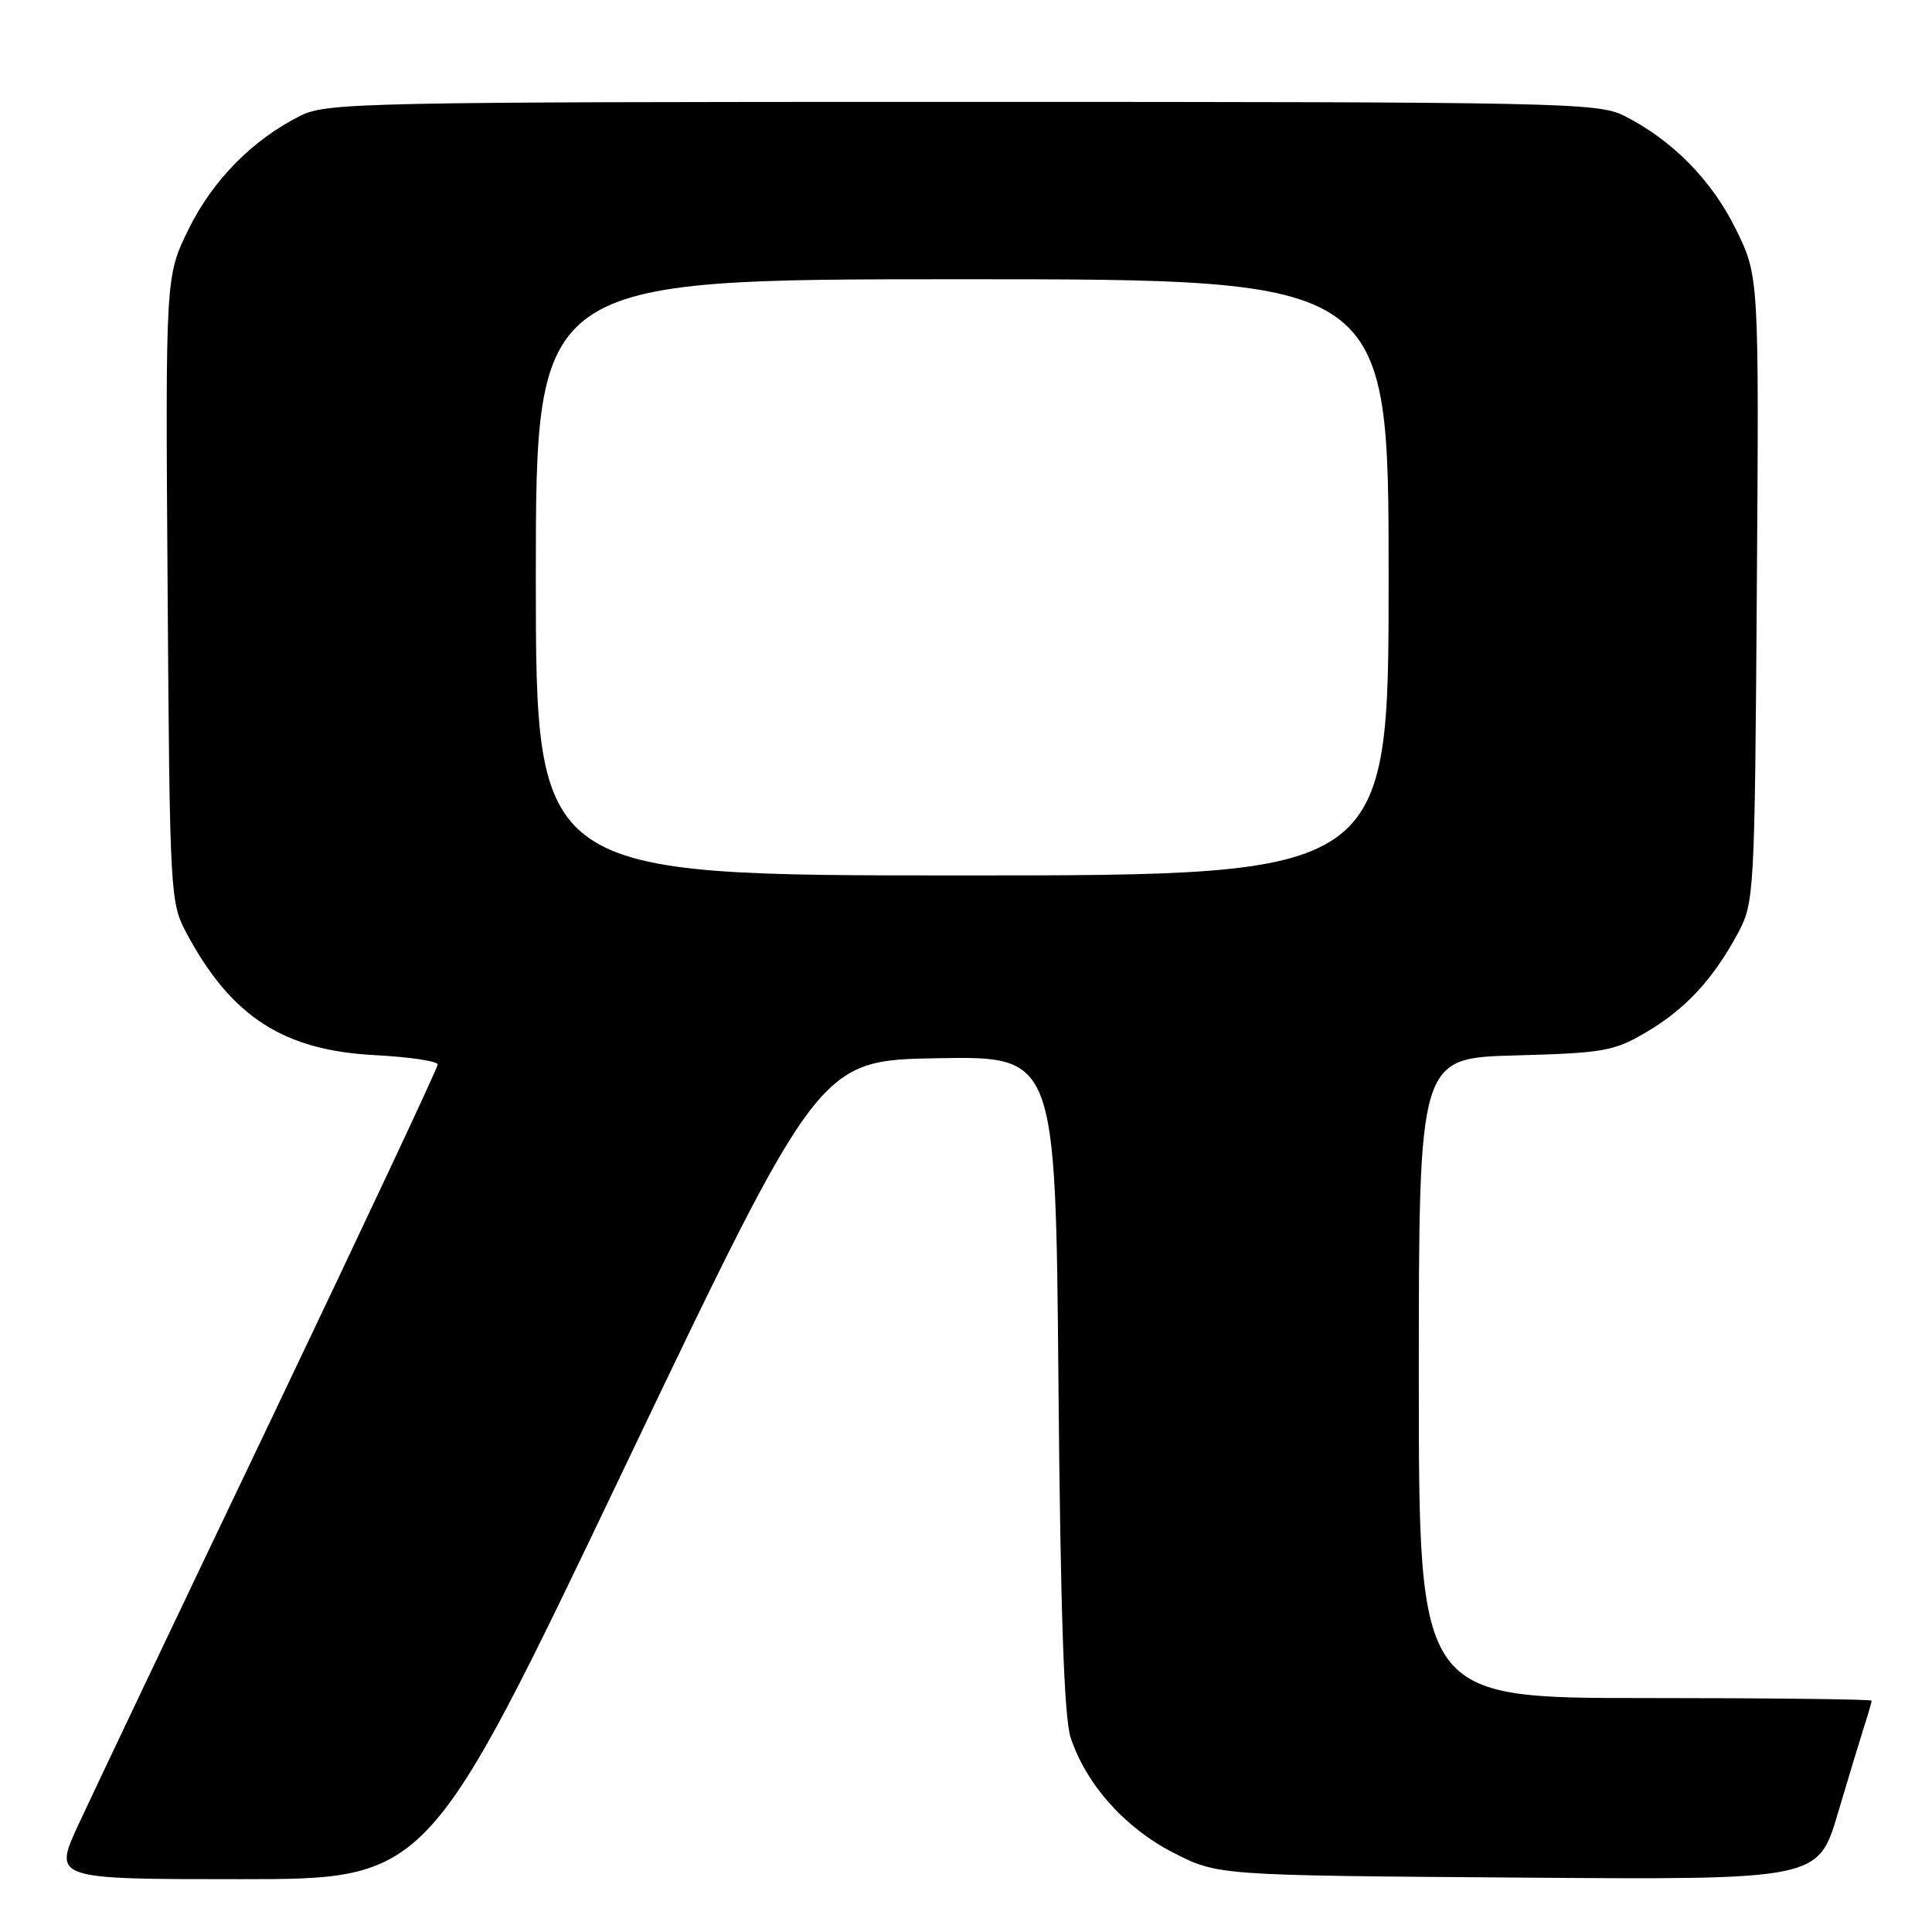 <?xml version="1.0" encoding="UTF-8" standalone="no"?>
<!DOCTYPE svg PUBLIC "-//W3C//DTD SVG 1.1//EN" "http://www.w3.org/Graphics/SVG/1.1/DTD/svg11.dtd" >
<svg xmlns="http://www.w3.org/2000/svg" xmlns:xlink="http://www.w3.org/1999/xlink" version="1.1" viewBox="0 0 256 256">
 <g >
 <path fill="currentColor"
d=" M 82.61 194.75 C 108.53 140.50 108.53 140.50 124.20 140.22 C 139.87 139.95 139.87 139.95 140.25 183.22 C 140.52 213.62 141.00 227.61 141.86 230.22 C 143.89 236.41 149.06 242.21 155.47 245.49 C 161.35 248.50 161.35 248.50 201.13 248.79 C 240.91 249.09 240.91 249.09 243.52 240.29 C 244.95 235.46 246.55 230.20 247.06 228.60 C 247.58 227.01 248.00 225.54 248.00 225.35 C 248.00 225.16 234.50 225.00 218.00 225.00 C 188.00 225.00 188.00 225.00 188.00 182.60 C 188.00 140.20 188.00 140.20 200.75 139.85 C 212.51 139.53 213.86 139.29 218.14 136.77 C 223.34 133.71 227.03 129.72 230.30 123.62 C 232.45 119.59 232.51 118.57 232.79 78.06 C 233.08 36.61 233.08 36.61 230.00 30.35 C 226.79 23.83 221.50 18.48 215.14 15.31 C 211.71 13.61 206.62 13.50 127.50 13.50 C 48.38 13.50 43.29 13.61 39.86 15.31 C 33.50 18.48 28.21 23.83 25.00 30.35 C 21.92 36.61 21.92 36.61 22.21 78.06 C 22.49 118.57 22.55 119.59 24.70 123.62 C 30.63 134.70 37.52 139.18 49.66 139.81 C 54.25 140.05 58.00 140.61 58.00 141.05 C 58.00 141.49 48.04 162.70 35.88 188.18 C 23.71 213.65 12.25 237.76 10.40 241.75 C 7.05 249.00 7.05 249.00 31.87 249.00 C 56.70 249.00 56.70 249.00 82.61 194.75 Z  M 71.00 76.50 C 71.00 37.00 71.00 37.00 127.50 37.00 C 184.00 37.00 184.00 37.00 184.00 76.50 C 184.00 116.00 184.00 116.00 127.50 116.00 C 71.00 116.00 71.00 116.00 71.00 76.50 Z "/>
</g>
</svg>
